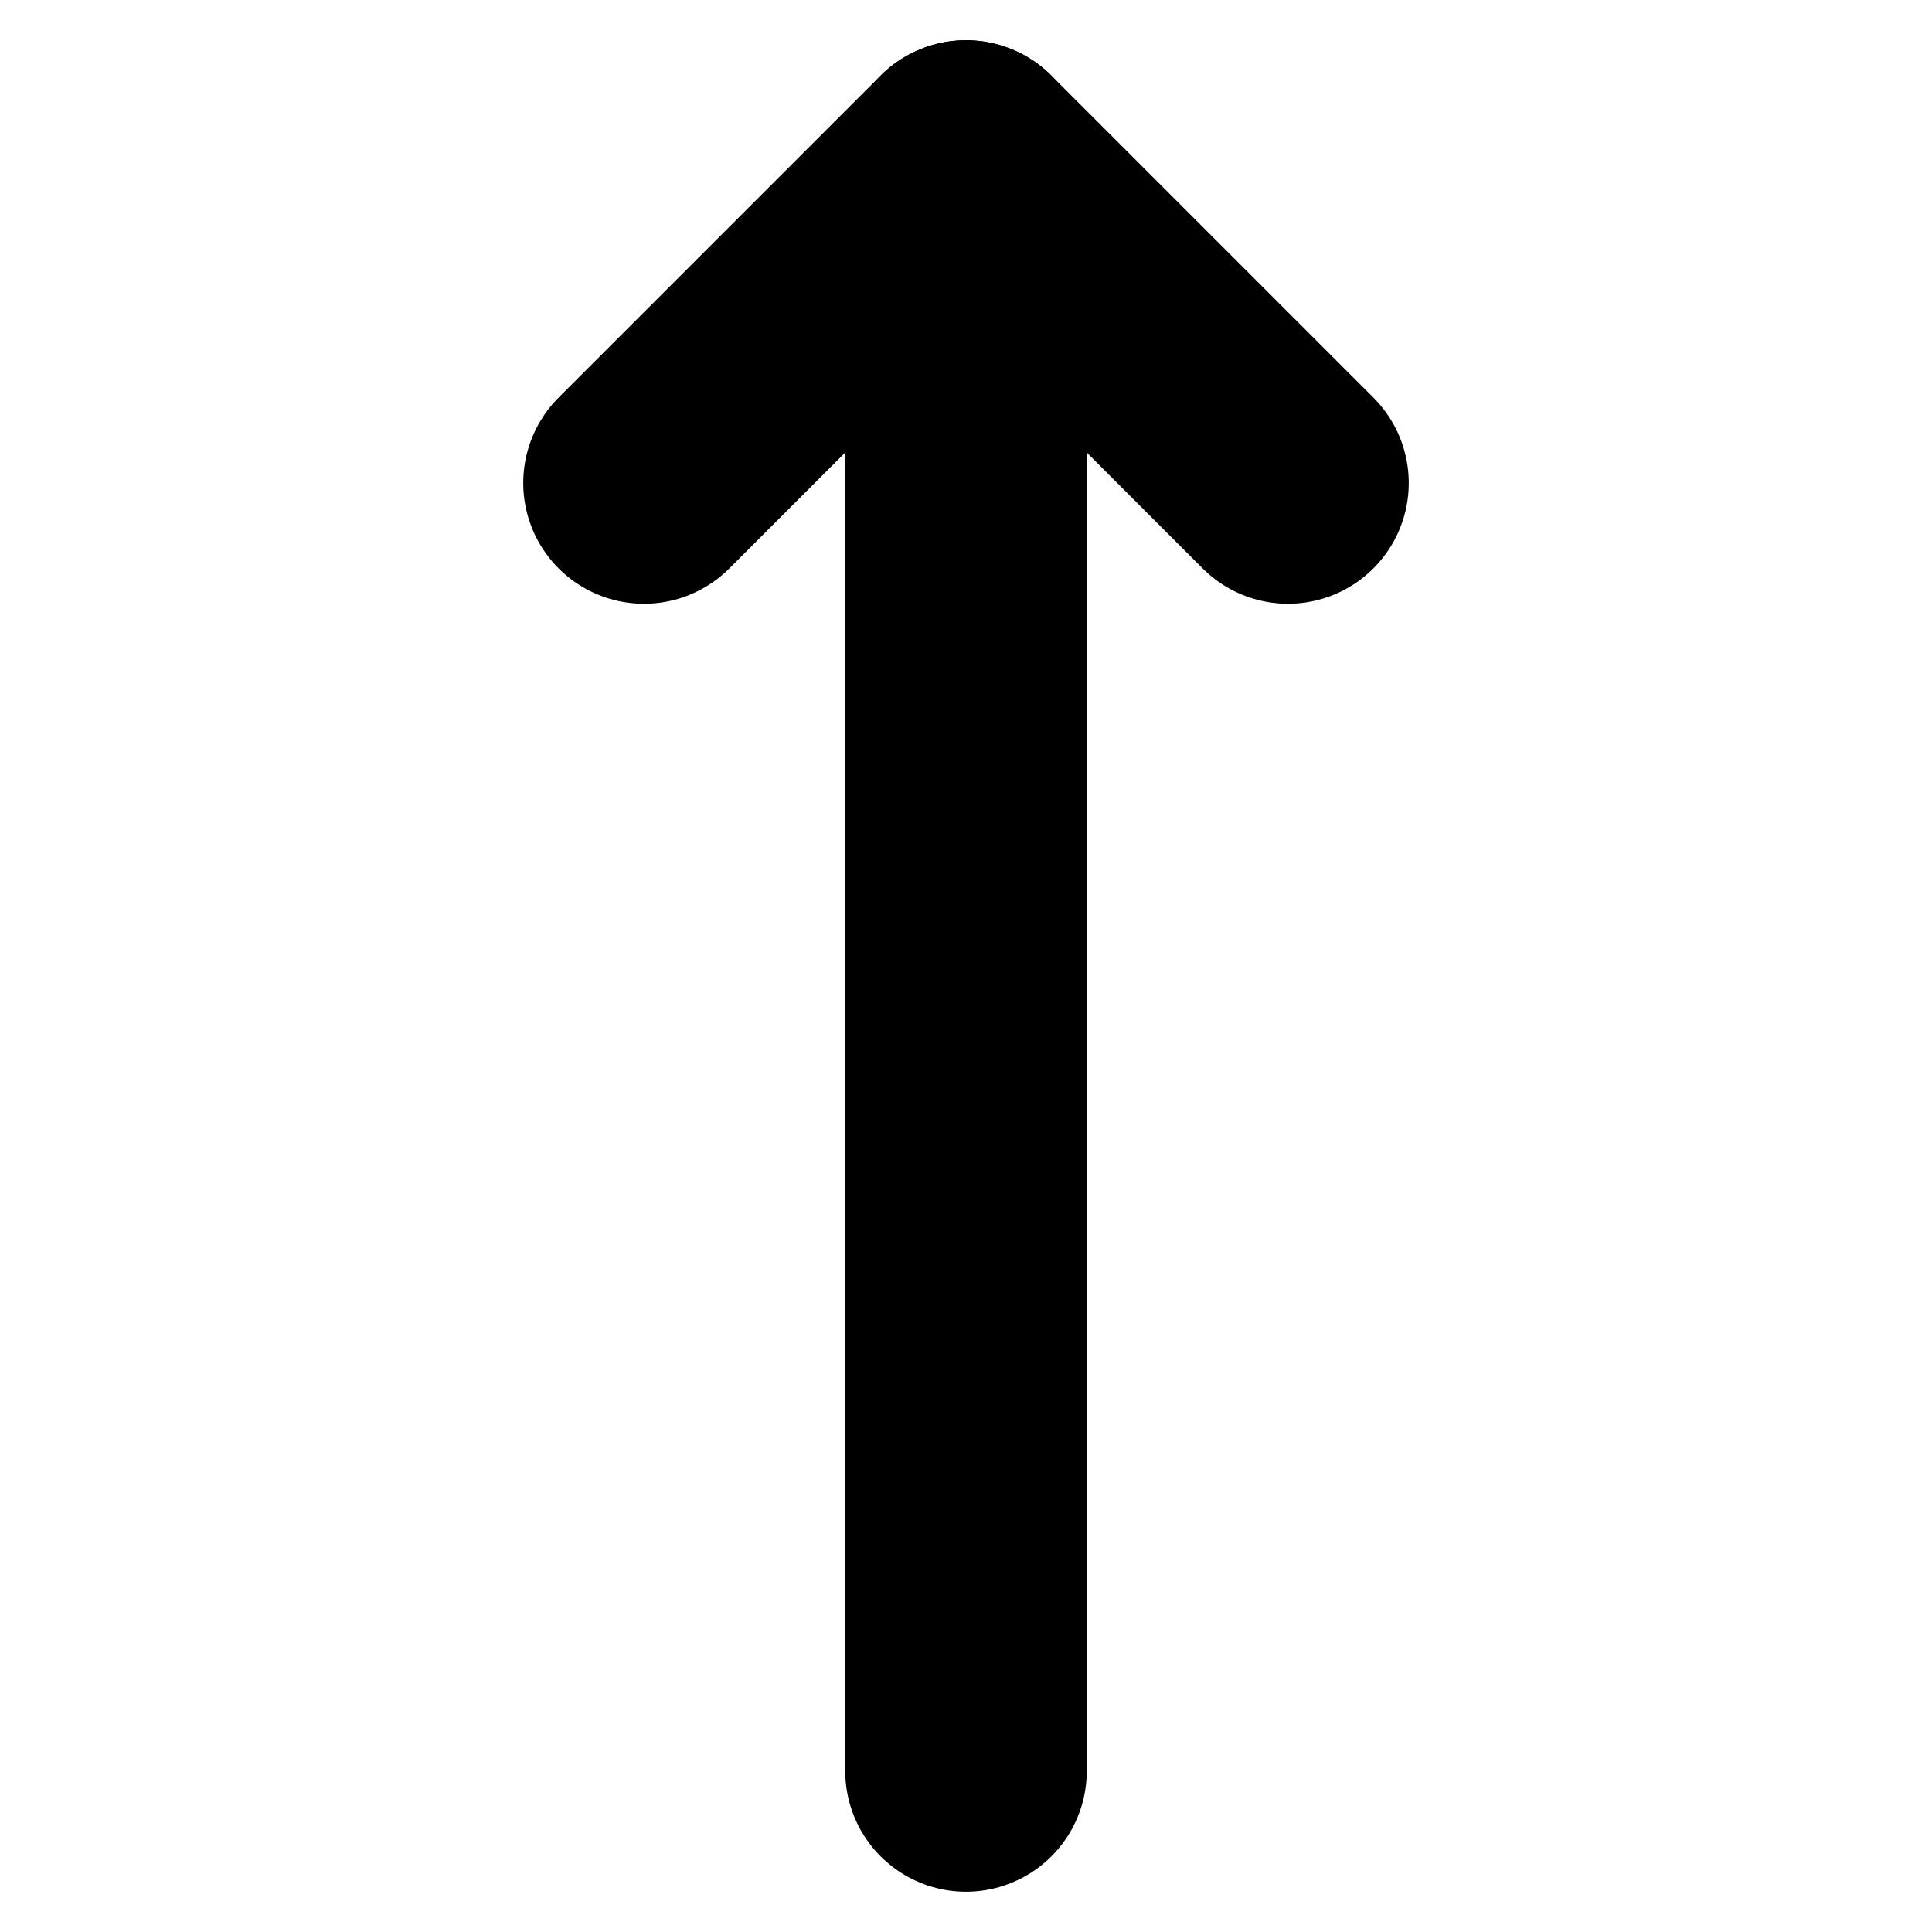 <!-- @license lucide-static v0.394.0 - ISC -->
<svg
  class="lucide lucide-move-up"
  xmlns="http://www.w3.org/2000/svg"
  width="24"
  height="24"
  viewBox="0 0 24 24"
  fill="none"
  stroke="currentColor"
  stroke-width="3"
  stroke-linecap="round"
  stroke-linejoin="round"
>
  <path d="M8 6L12 2L16 6" />
  <path d="M12 2V22" />
</svg>
